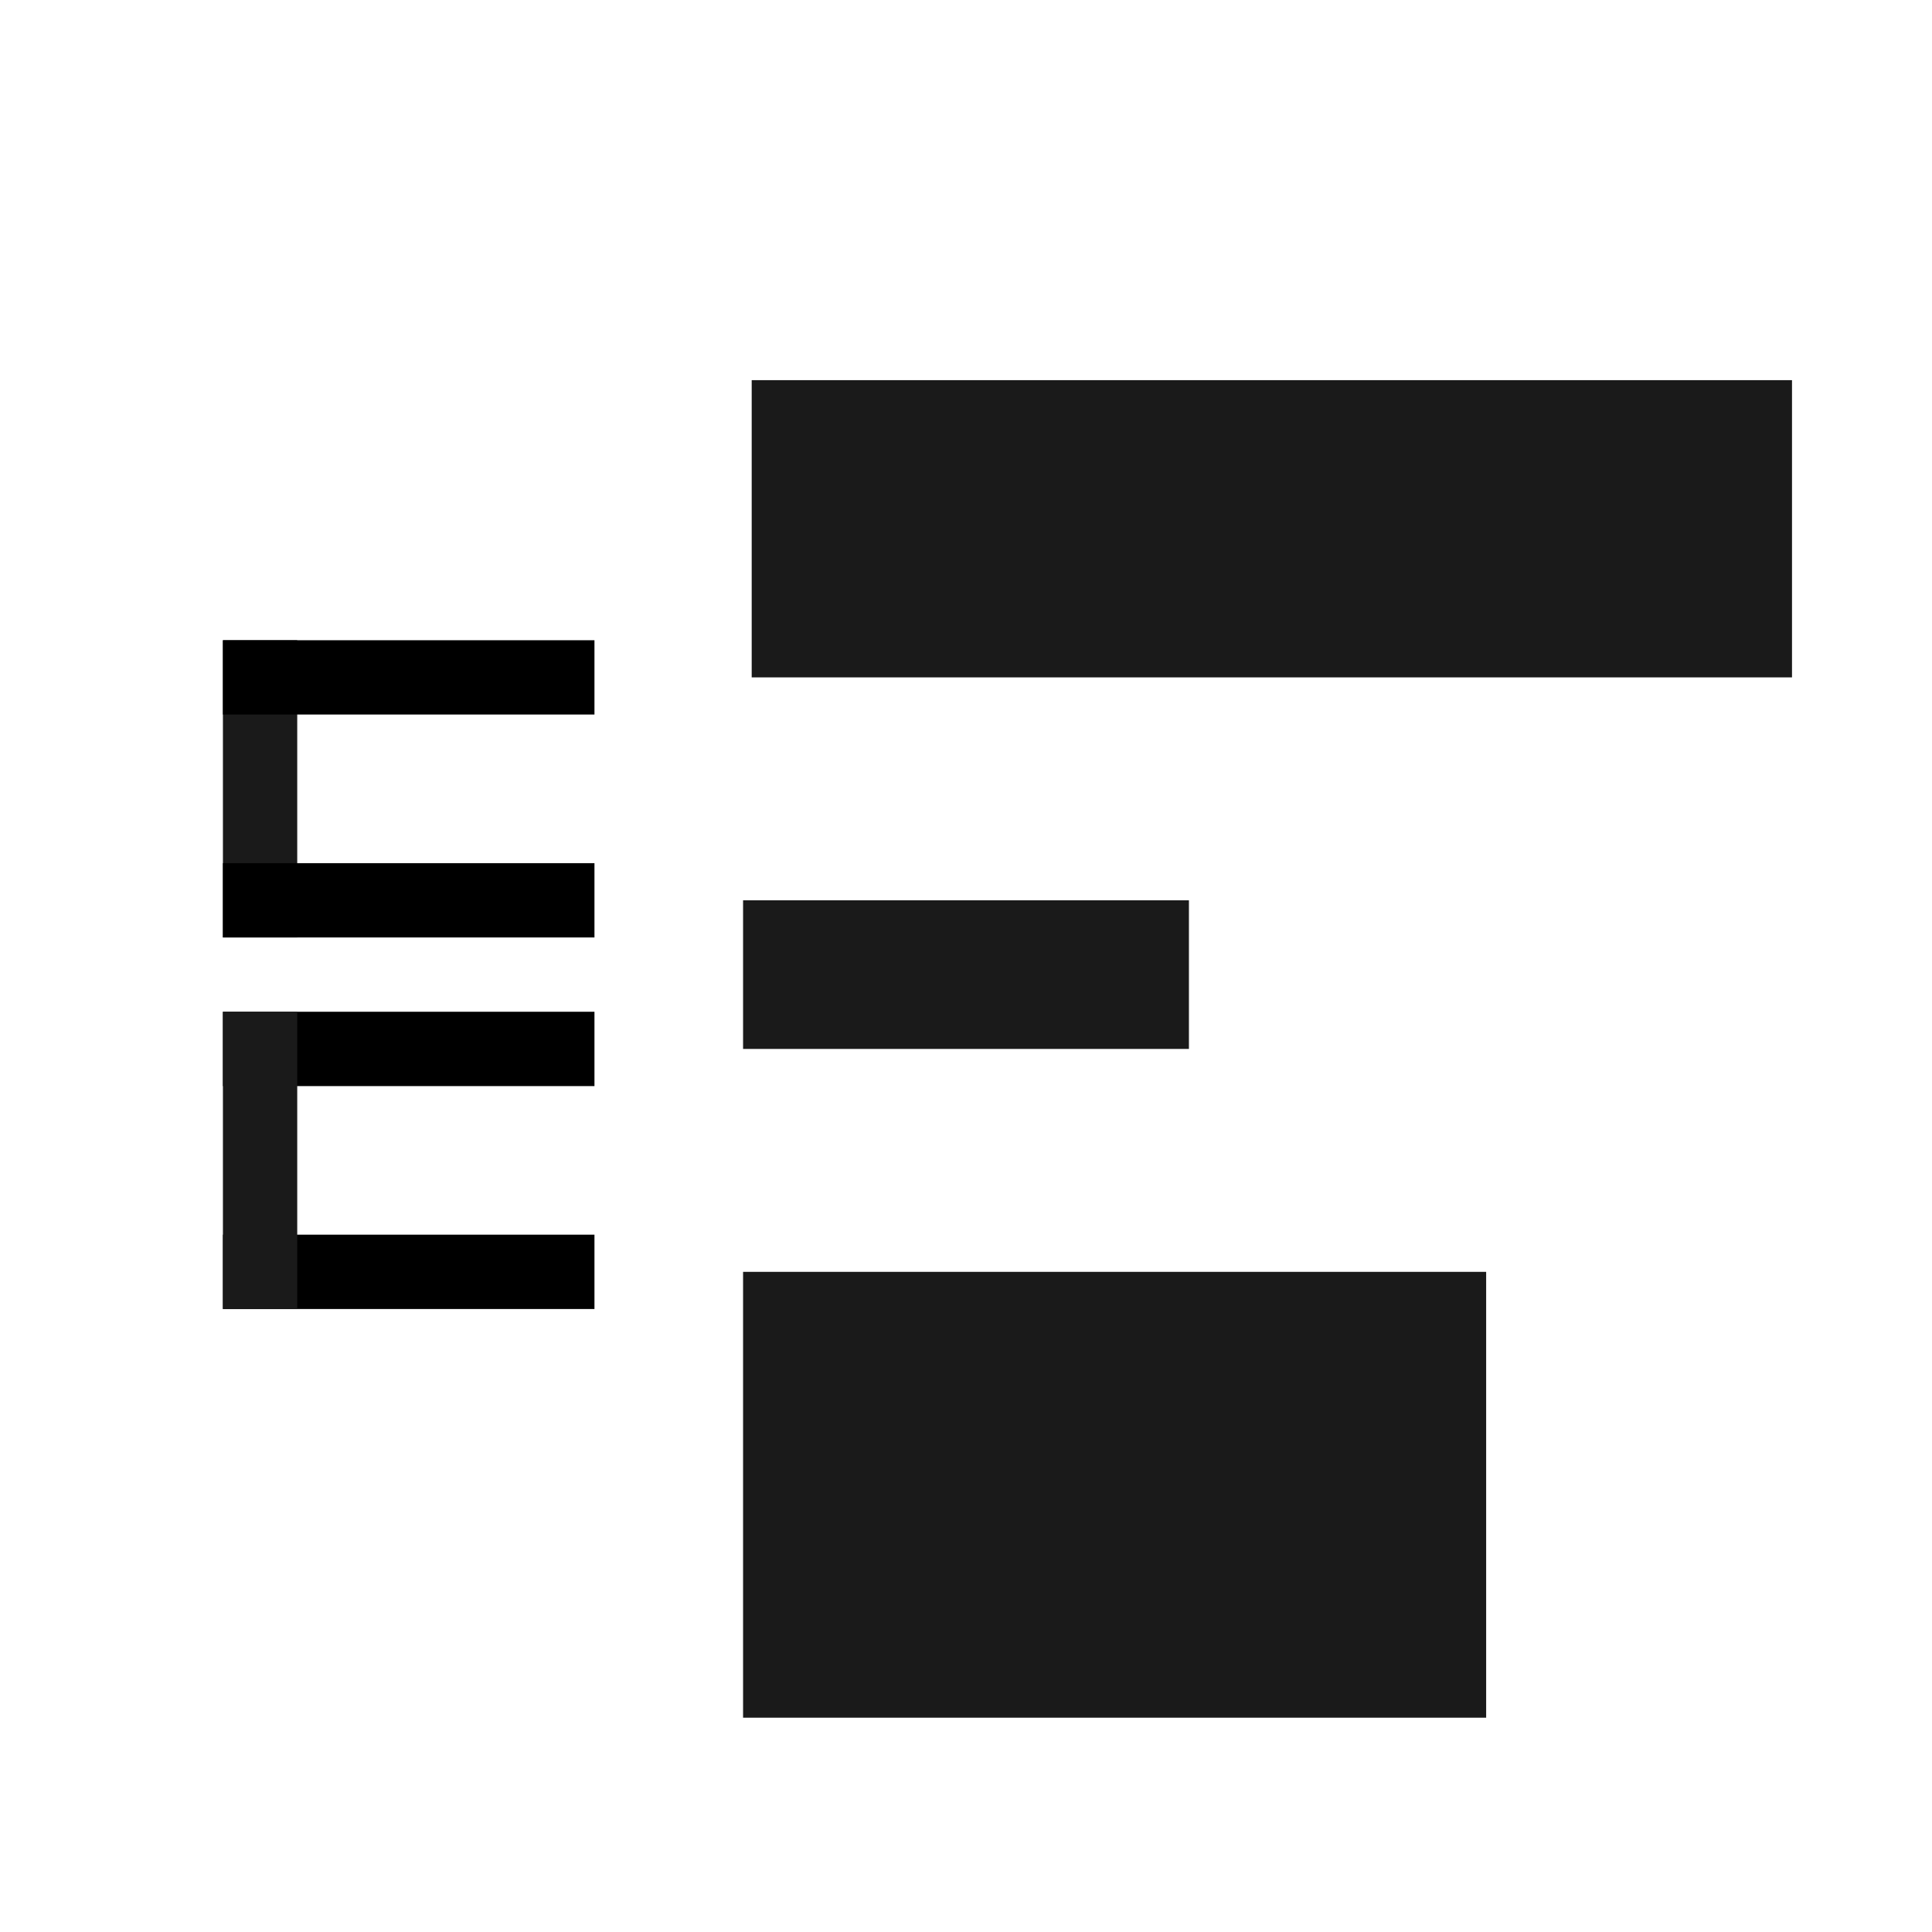 <?xml version="1.0" encoding="UTF-8" standalone="no"?>
<!-- Created with Inkscape (http://www.inkscape.org/) -->

<svg
   width="13mm"
   height="13mm"
   viewBox="0 0 13 13"
   version="1.1"
   id="svg1"
   xml:space="preserve"
   inkscape:version="1.4 (e7c3feb100, 2024-10-09)"
   sodipodi:docname="distribute-vgaps.svg"
   xmlns:inkscape="http://www.inkscape.org/namespaces/inkscape"
   xmlns:sodipodi="http://sodipodi.sourceforge.net/DTD/sodipodi-0.dtd"
   xmlns="http://www.w3.org/2000/svg"
   xmlns:svg="http://www.w3.org/2000/svg"><sodipodi:namedview
     id="namedview1"
     pagecolor="#ffffff"
     bordercolor="#000000"
     borderopacity="0.25"
     inkscape:showpageshadow="2"
     inkscape:pageopacity="0.0"
     inkscape:pagecheckerboard="0"
     inkscape:deskcolor="#d1d1d1"
     inkscape:document-units="mm"
     inkscape:zoom="12.514702"
     inkscape:cx="20.176269"
     inkscape:cy="30.843723"
     inkscape:window-width="1920"
     inkscape:window-height="1131"
     inkscape:window-x="0"
     inkscape:window-y="0"
     inkscape:window-maximized="1"
     inkscape:current-layer="layer1" /><defs
     id="defs1" /><g
     inkscape:label="Layer 1"
     inkscape:groupmode="layer"
     id="layer1"
     transform="translate(-55,-44.442)"><rect
       style="fill:#1a1a1a;stroke:none;stroke-width:0.5;stroke-linejoin:round"
       id="rect4"
       width="7"
       height="2"
       x="60.058"
       y="47"
       ry="0" /><rect
       style="fill:#1a1a1a;stroke:none;stroke-width:0.5;stroke-linejoin:round"
       id="rect5"
       width="3"
       height="1"
       x="60"
       y="50.5"
       ry="0" /><rect
       style="fill:#1a1a1a;stroke:none;stroke-width:0.5;stroke-linejoin:round"
       id="rect6"
       width="5"
       height="3"
       x="60"
       y="53"
       ry="0" /><rect
       style="fill:#1a1a1a;stroke:none;stroke-width:0.5;stroke-linejoin:round"
       id="rect7"
       width="0.5"
       height="2"
       x="56.5"
       y="48.75"
       ry="0" /><path
       style="fill:none;stroke:#000000;stroke-width:0.5;stroke-linejoin:round;stroke-opacity:1"
       d="m 56.5,49 h 2.5"
       id="path2" /><path
       style="fill:none;stroke:#000000;stroke-width:0.5;stroke-linejoin:round;stroke-opacity:1"
       d="m 56.5,51.5 h 2.5"
       id="path3" /><path
       style="fill:none;stroke:#000000;stroke-width:0.5;stroke-linejoin:round;stroke-opacity:1"
       d="m 56.5,53 h 2.5"
       id="path4" /><path
       style="fill:none;stroke:#000000;stroke-width:0.5;stroke-linejoin:round;stroke-opacity:1"
       d="m 56.5,50.5 h 2.5"
       id="path5" /><rect
       style="fill:#1a1a1a;stroke:none;stroke-width:0.5;stroke-linejoin:round"
       id="rect8"
       width="0.5"
       height="2"
       x="56.5"
       y="51.25"
       ry="0" /></g></svg>
